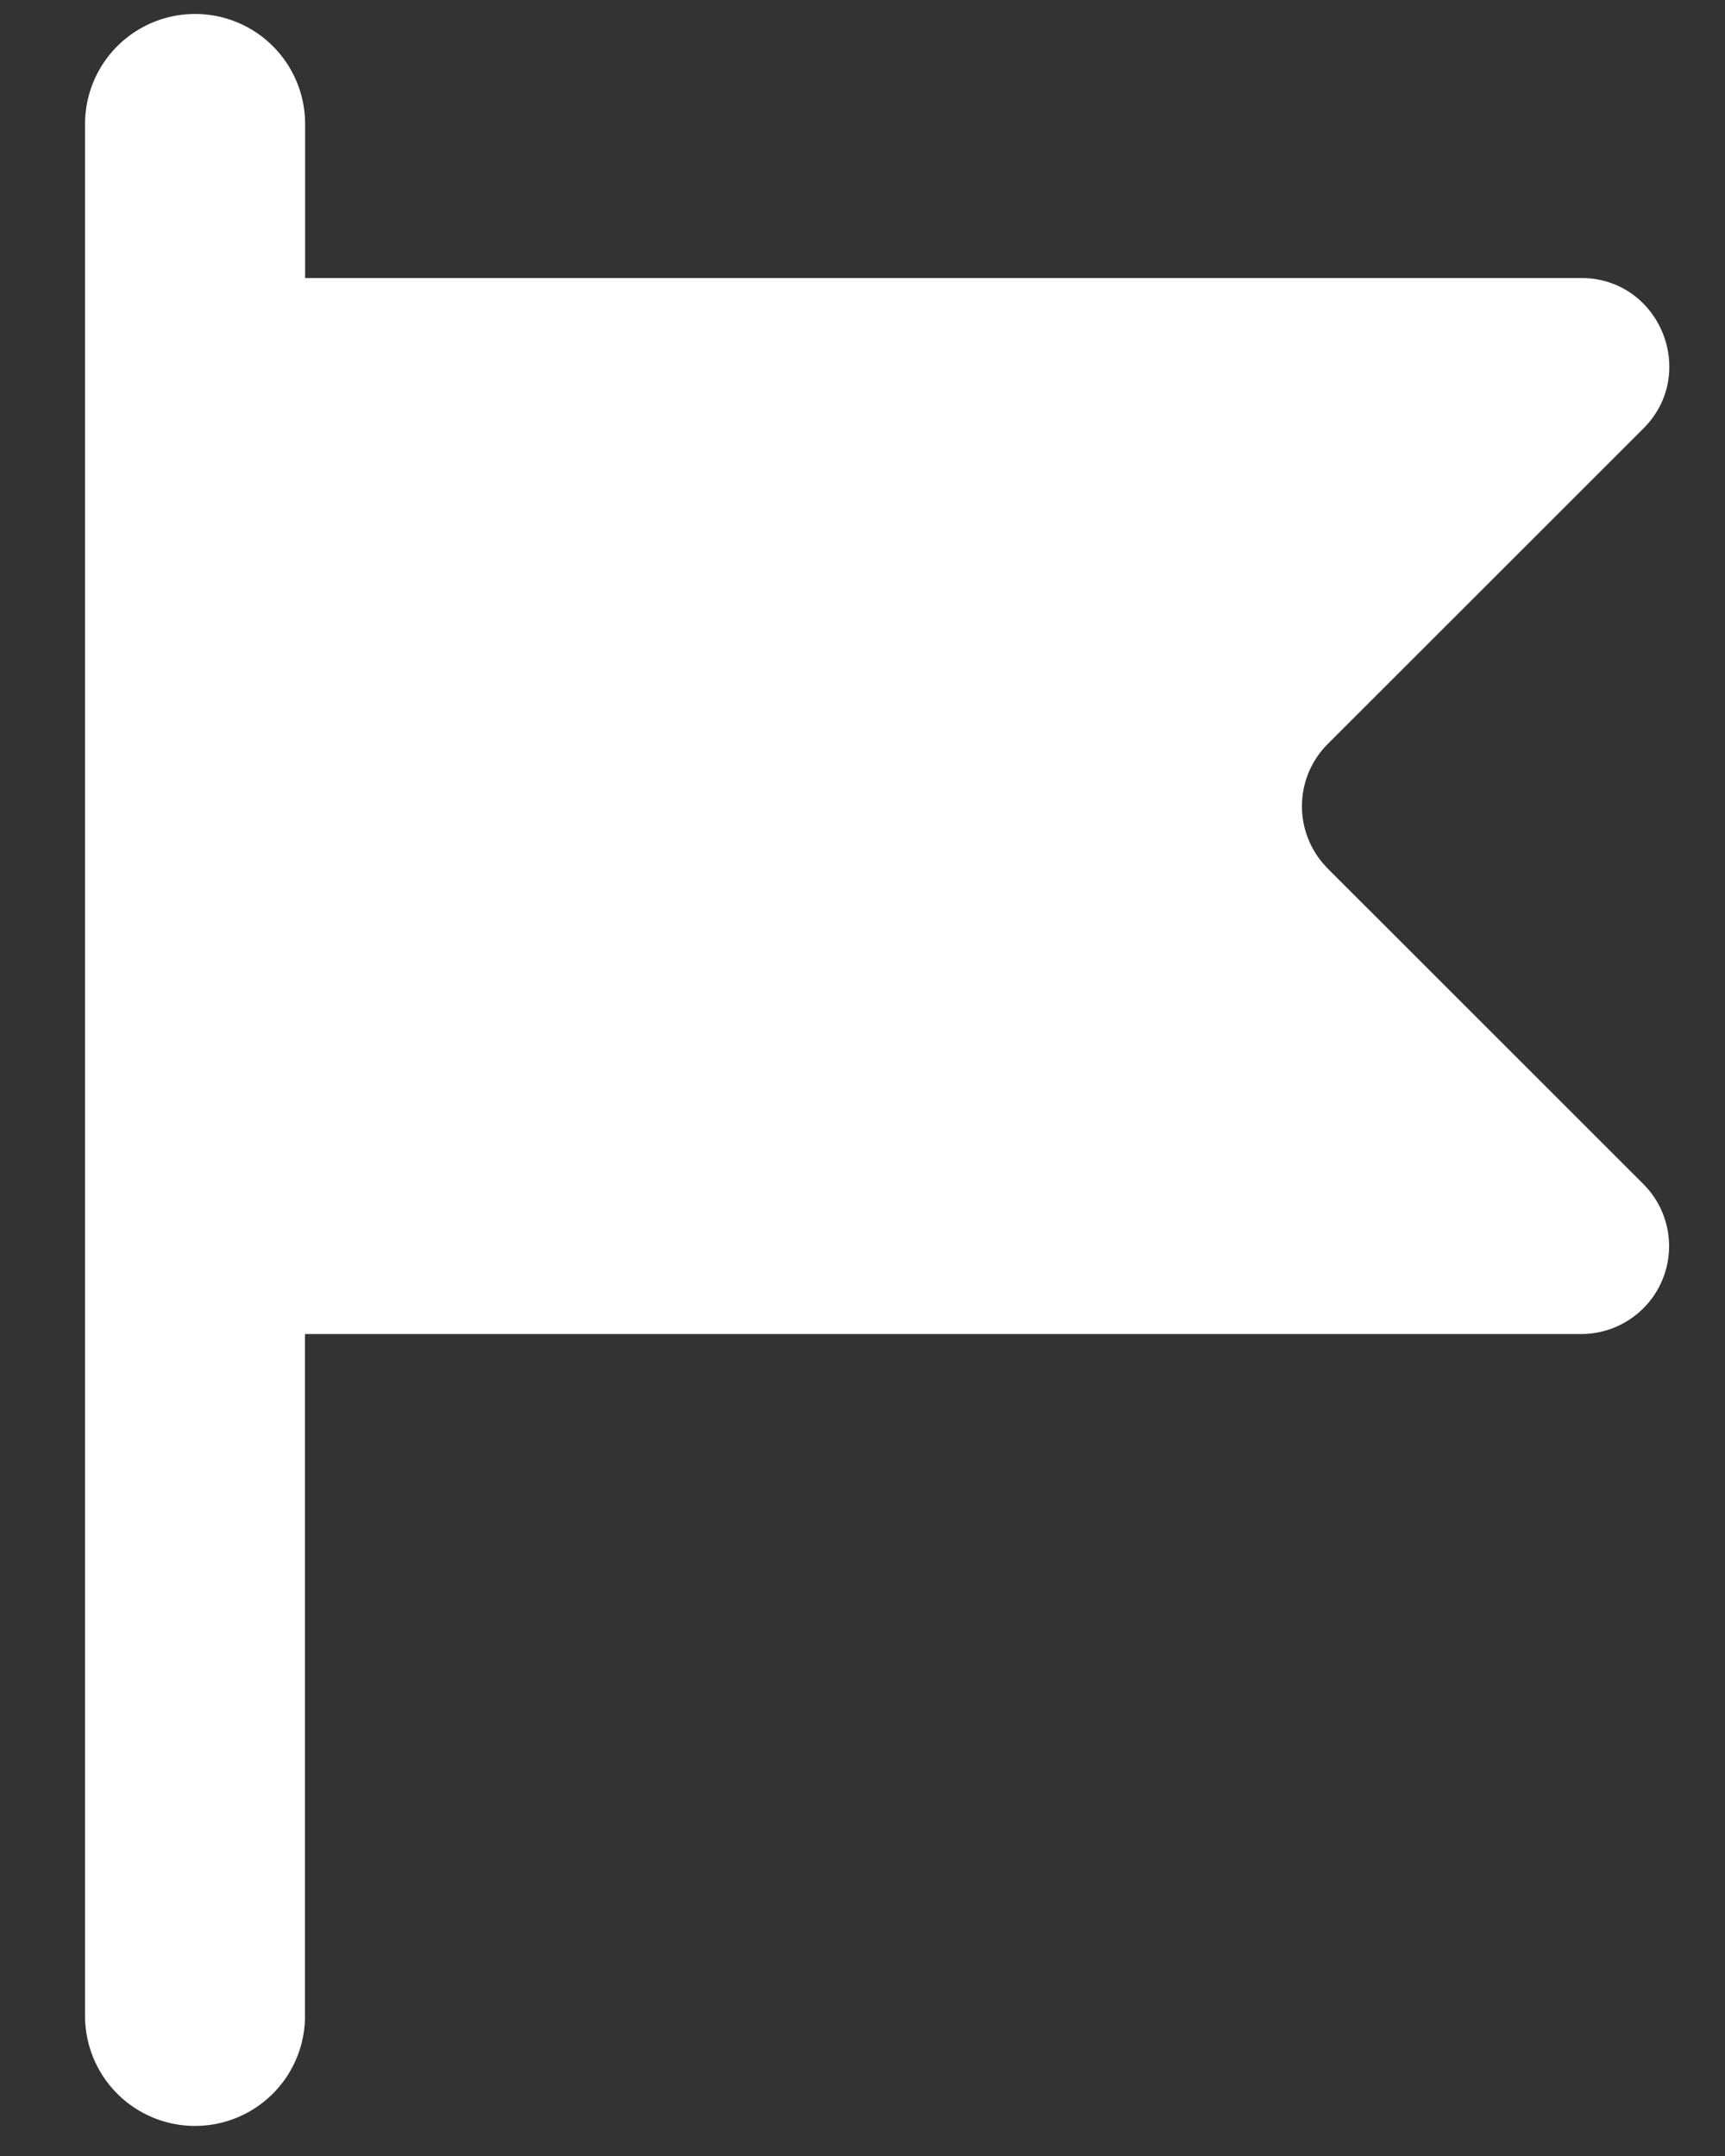 <svg xmlns="http://www.w3.org/2000/svg" width="16" height="20" viewBox="0 0 16 20"><rect x="0" y="0" width="16" height="20" fill="#333333" stroke="none"/><g><g><path fill="#fff" d="M12.316 8.057a.816.816 0 0 1 0-1.156l2.927-2.926c.514-.514.15-1.396-.577-1.396H2.83V1.15a1.02 1.02 0 0 0-2.041 0v17.551a1.02 1.02 0 0 0 2.04 0v-6.326h11.836a.815.815 0 0 0 .577-1.392l-2.927-2.926"/></g></g></svg>